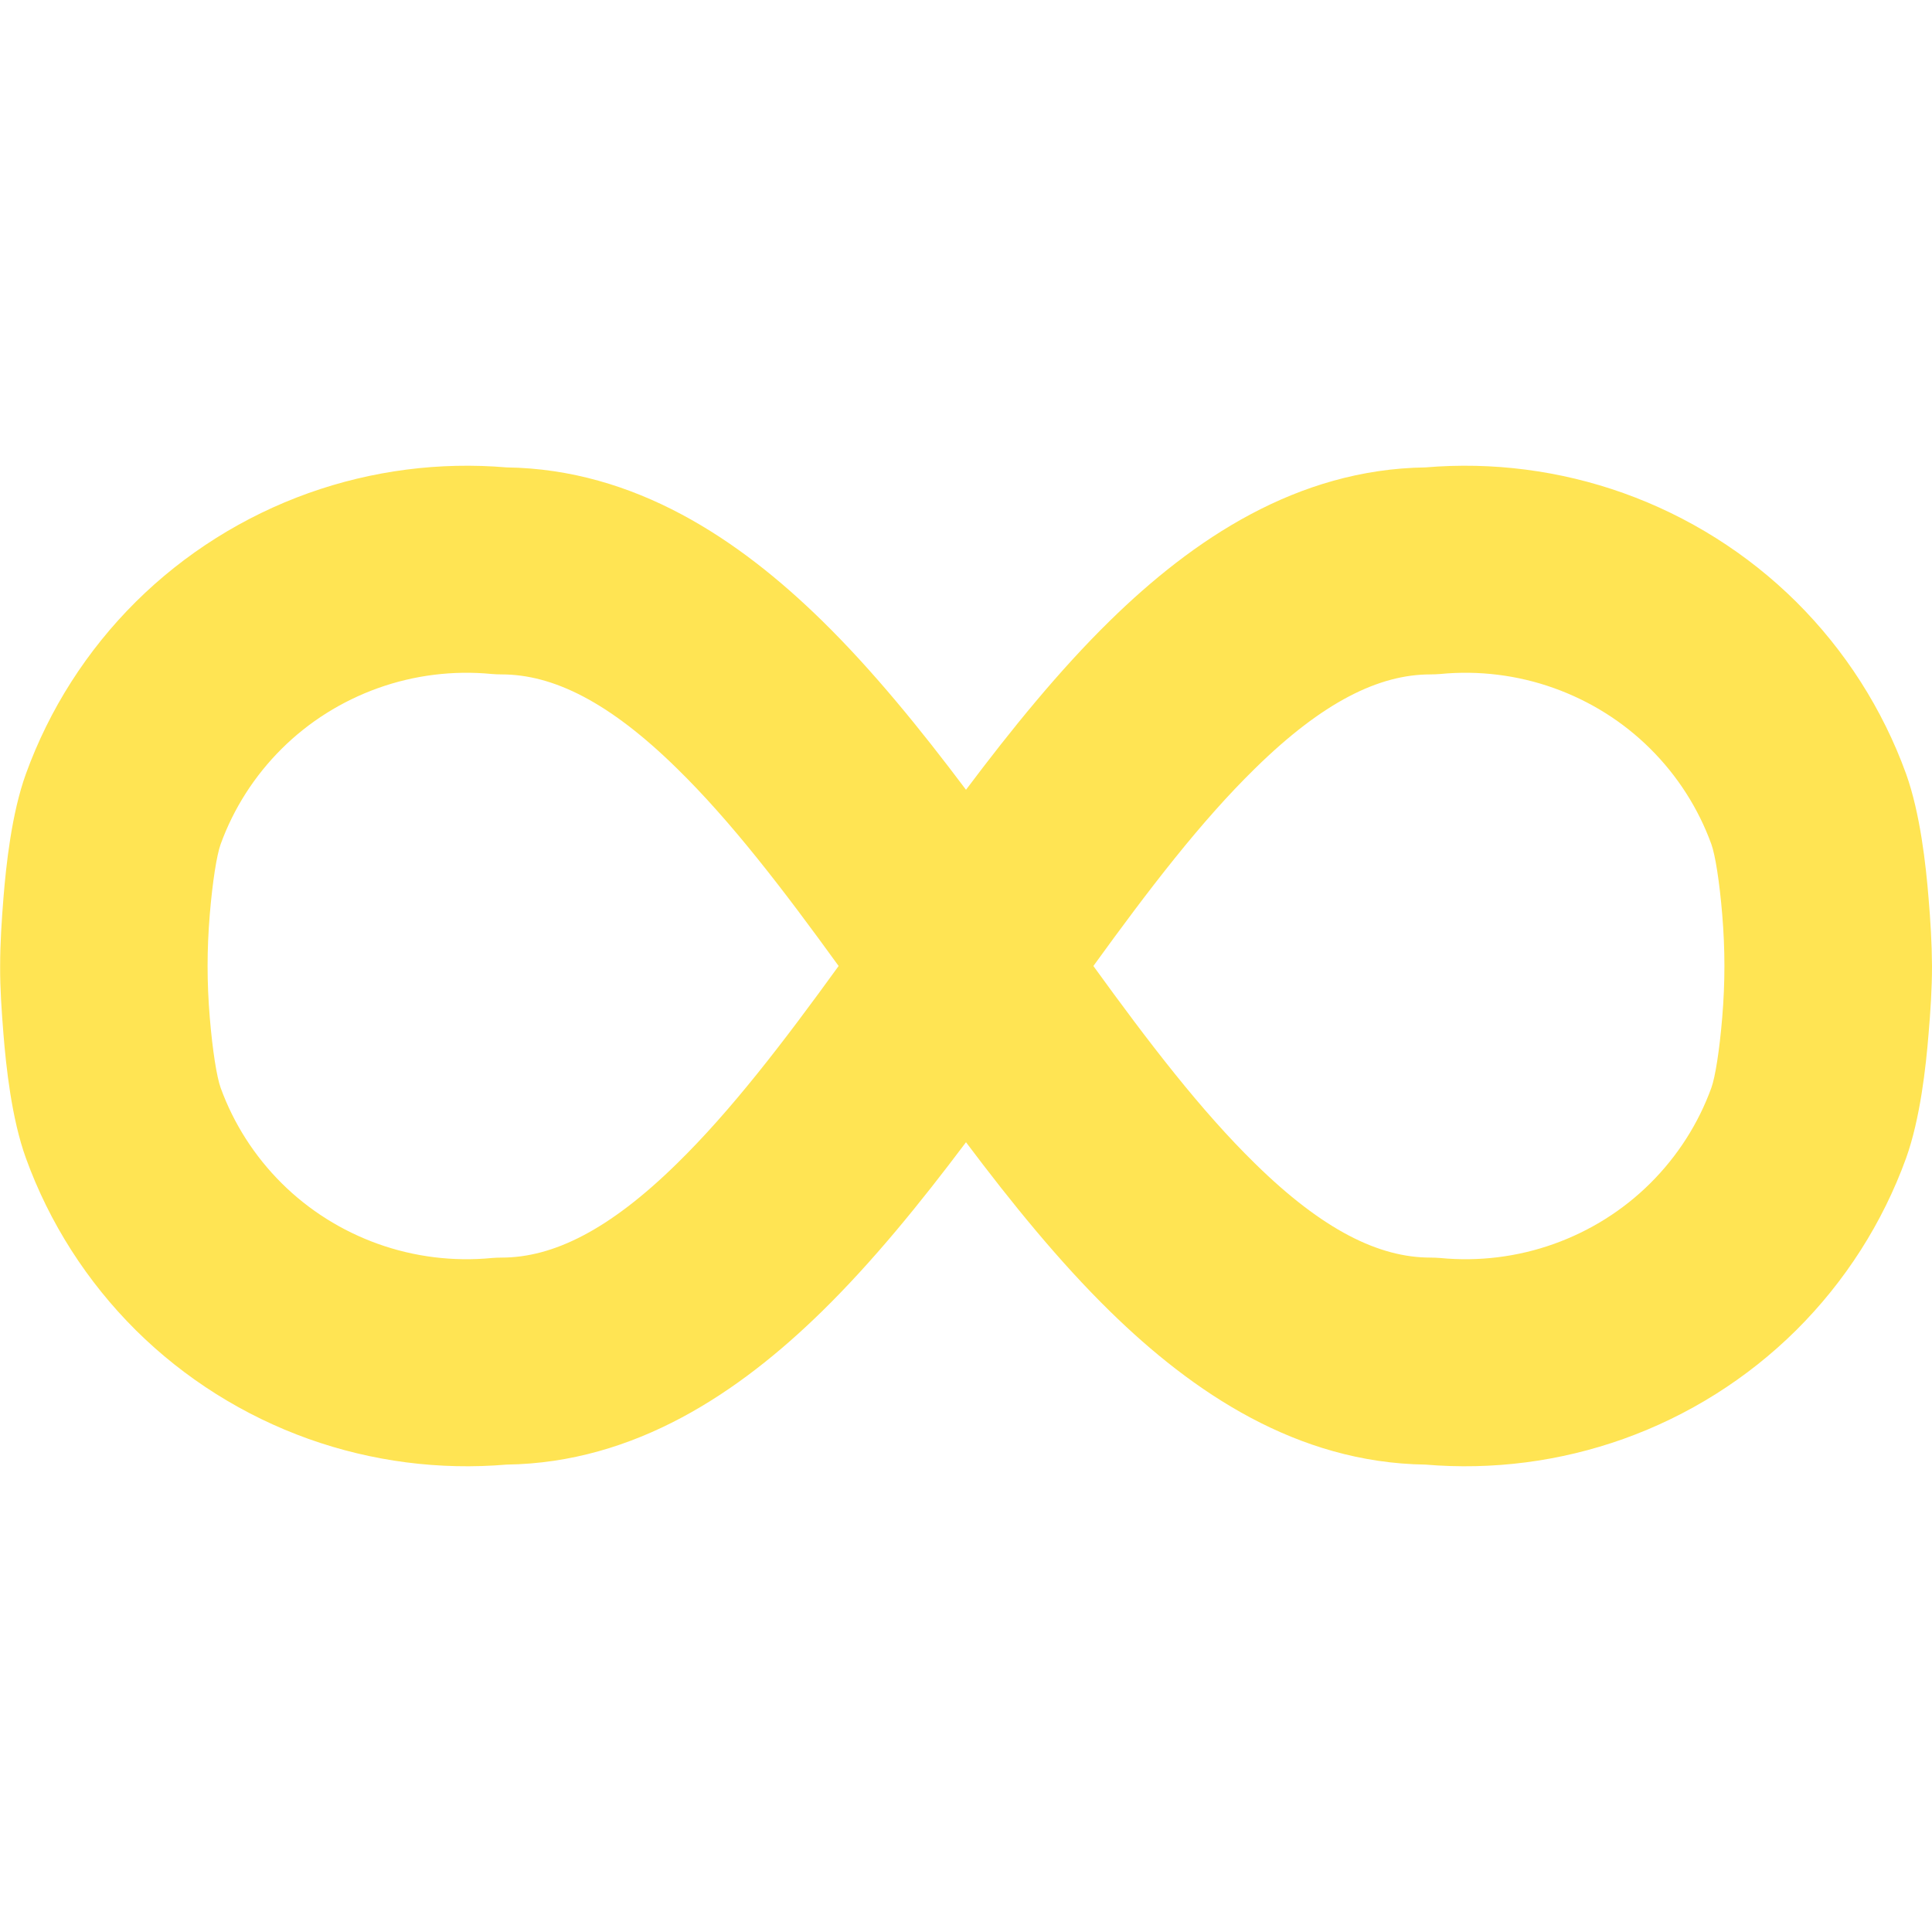 <svg width="14" height="14" viewBox="0 0 14 14" fill="none" xmlns="http://www.w3.org/2000/svg">
<path fill-rule="evenodd" clip-rule="evenodd" d="M3.564 4.884C3.285 4.857 3.003 4.892 2.74 4.986C2.477 5.08 2.238 5.23 2.041 5.426C1.844 5.622 1.693 5.858 1.599 6.117C1.571 6.194 1.54 6.387 1.52 6.628C1.499 6.883 1.499 7.117 1.52 7.372C1.54 7.613 1.571 7.806 1.599 7.883C1.693 8.142 1.844 8.378 2.041 8.574C2.238 8.77 2.477 8.92 2.74 9.014C3.003 9.108 3.285 9.143 3.564 9.116C3.587 9.114 3.611 9.113 3.635 9.113C4.007 9.113 4.414 8.914 4.905 8.432C5.297 8.049 5.676 7.554 6.077 7C5.676 6.446 5.297 5.951 4.905 5.568C4.414 5.086 4.007 4.887 3.635 4.887C3.611 4.887 3.587 4.886 3.564 4.884ZM7 8.277C6.671 8.715 6.323 9.144 5.955 9.504C5.357 10.089 4.603 10.6 3.671 10.613C3.185 10.654 2.696 10.591 2.236 10.427C1.766 10.259 1.338 9.99 0.984 9.639C0.63 9.287 0.358 8.862 0.188 8.393C0.084 8.106 0.044 7.729 0.025 7.493C0.012 7.329 0 7.164 0.001 7C0.001 6.836 0.012 6.671 0.025 6.507C0.044 6.271 0.084 5.894 0.188 5.607C0.358 5.138 0.63 4.713 0.984 4.361C1.338 4.01 1.766 3.741 2.236 3.573C2.696 3.409 3.185 3.346 3.671 3.387C4.603 3.4 5.357 3.911 5.955 4.496C6.323 4.856 6.671 5.285 7 5.723C7.329 5.285 7.677 4.856 8.045 4.496C8.643 3.911 9.397 3.4 10.329 3.387C10.815 3.346 11.304 3.409 11.764 3.573C12.234 3.741 12.662 4.01 13.016 4.361C13.37 4.713 13.642 5.138 13.812 5.607C13.915 5.894 13.956 6.271 13.975 6.507C13.989 6.671 13.999 6.836 14 7C14 7.164 13.989 7.33 13.975 7.493C13.956 7.729 13.915 8.106 13.812 8.393C13.642 8.862 13.37 9.287 13.016 9.639C12.662 9.99 12.234 10.259 11.764 10.427C11.304 10.591 10.815 10.654 10.329 10.613C9.397 10.6 8.643 10.089 8.045 9.504C7.677 9.144 7.329 8.715 7 8.277ZM12.48 7.372C12.46 7.613 12.429 7.806 12.401 7.883C12.307 8.142 12.156 8.378 11.959 8.574C11.762 8.77 11.523 8.92 11.26 9.014C10.997 9.108 10.715 9.143 10.437 9.116C10.413 9.114 10.389 9.113 10.365 9.113C9.993 9.113 9.586 8.914 9.095 8.432C8.703 8.049 8.324 7.554 7.923 7C8.324 6.446 8.703 5.951 9.095 5.568C9.586 5.086 9.993 4.887 10.365 4.887C10.389 4.887 10.413 4.886 10.437 4.884C10.715 4.857 10.997 4.892 11.26 4.986C11.523 5.08 11.762 5.23 11.959 5.426C12.156 5.622 12.307 5.858 12.401 6.117C12.429 6.194 12.46 6.387 12.48 6.628C12.501 6.883 12.501 7.117 12.48 7.372Z" fill="#FFE453"/>
</svg>
